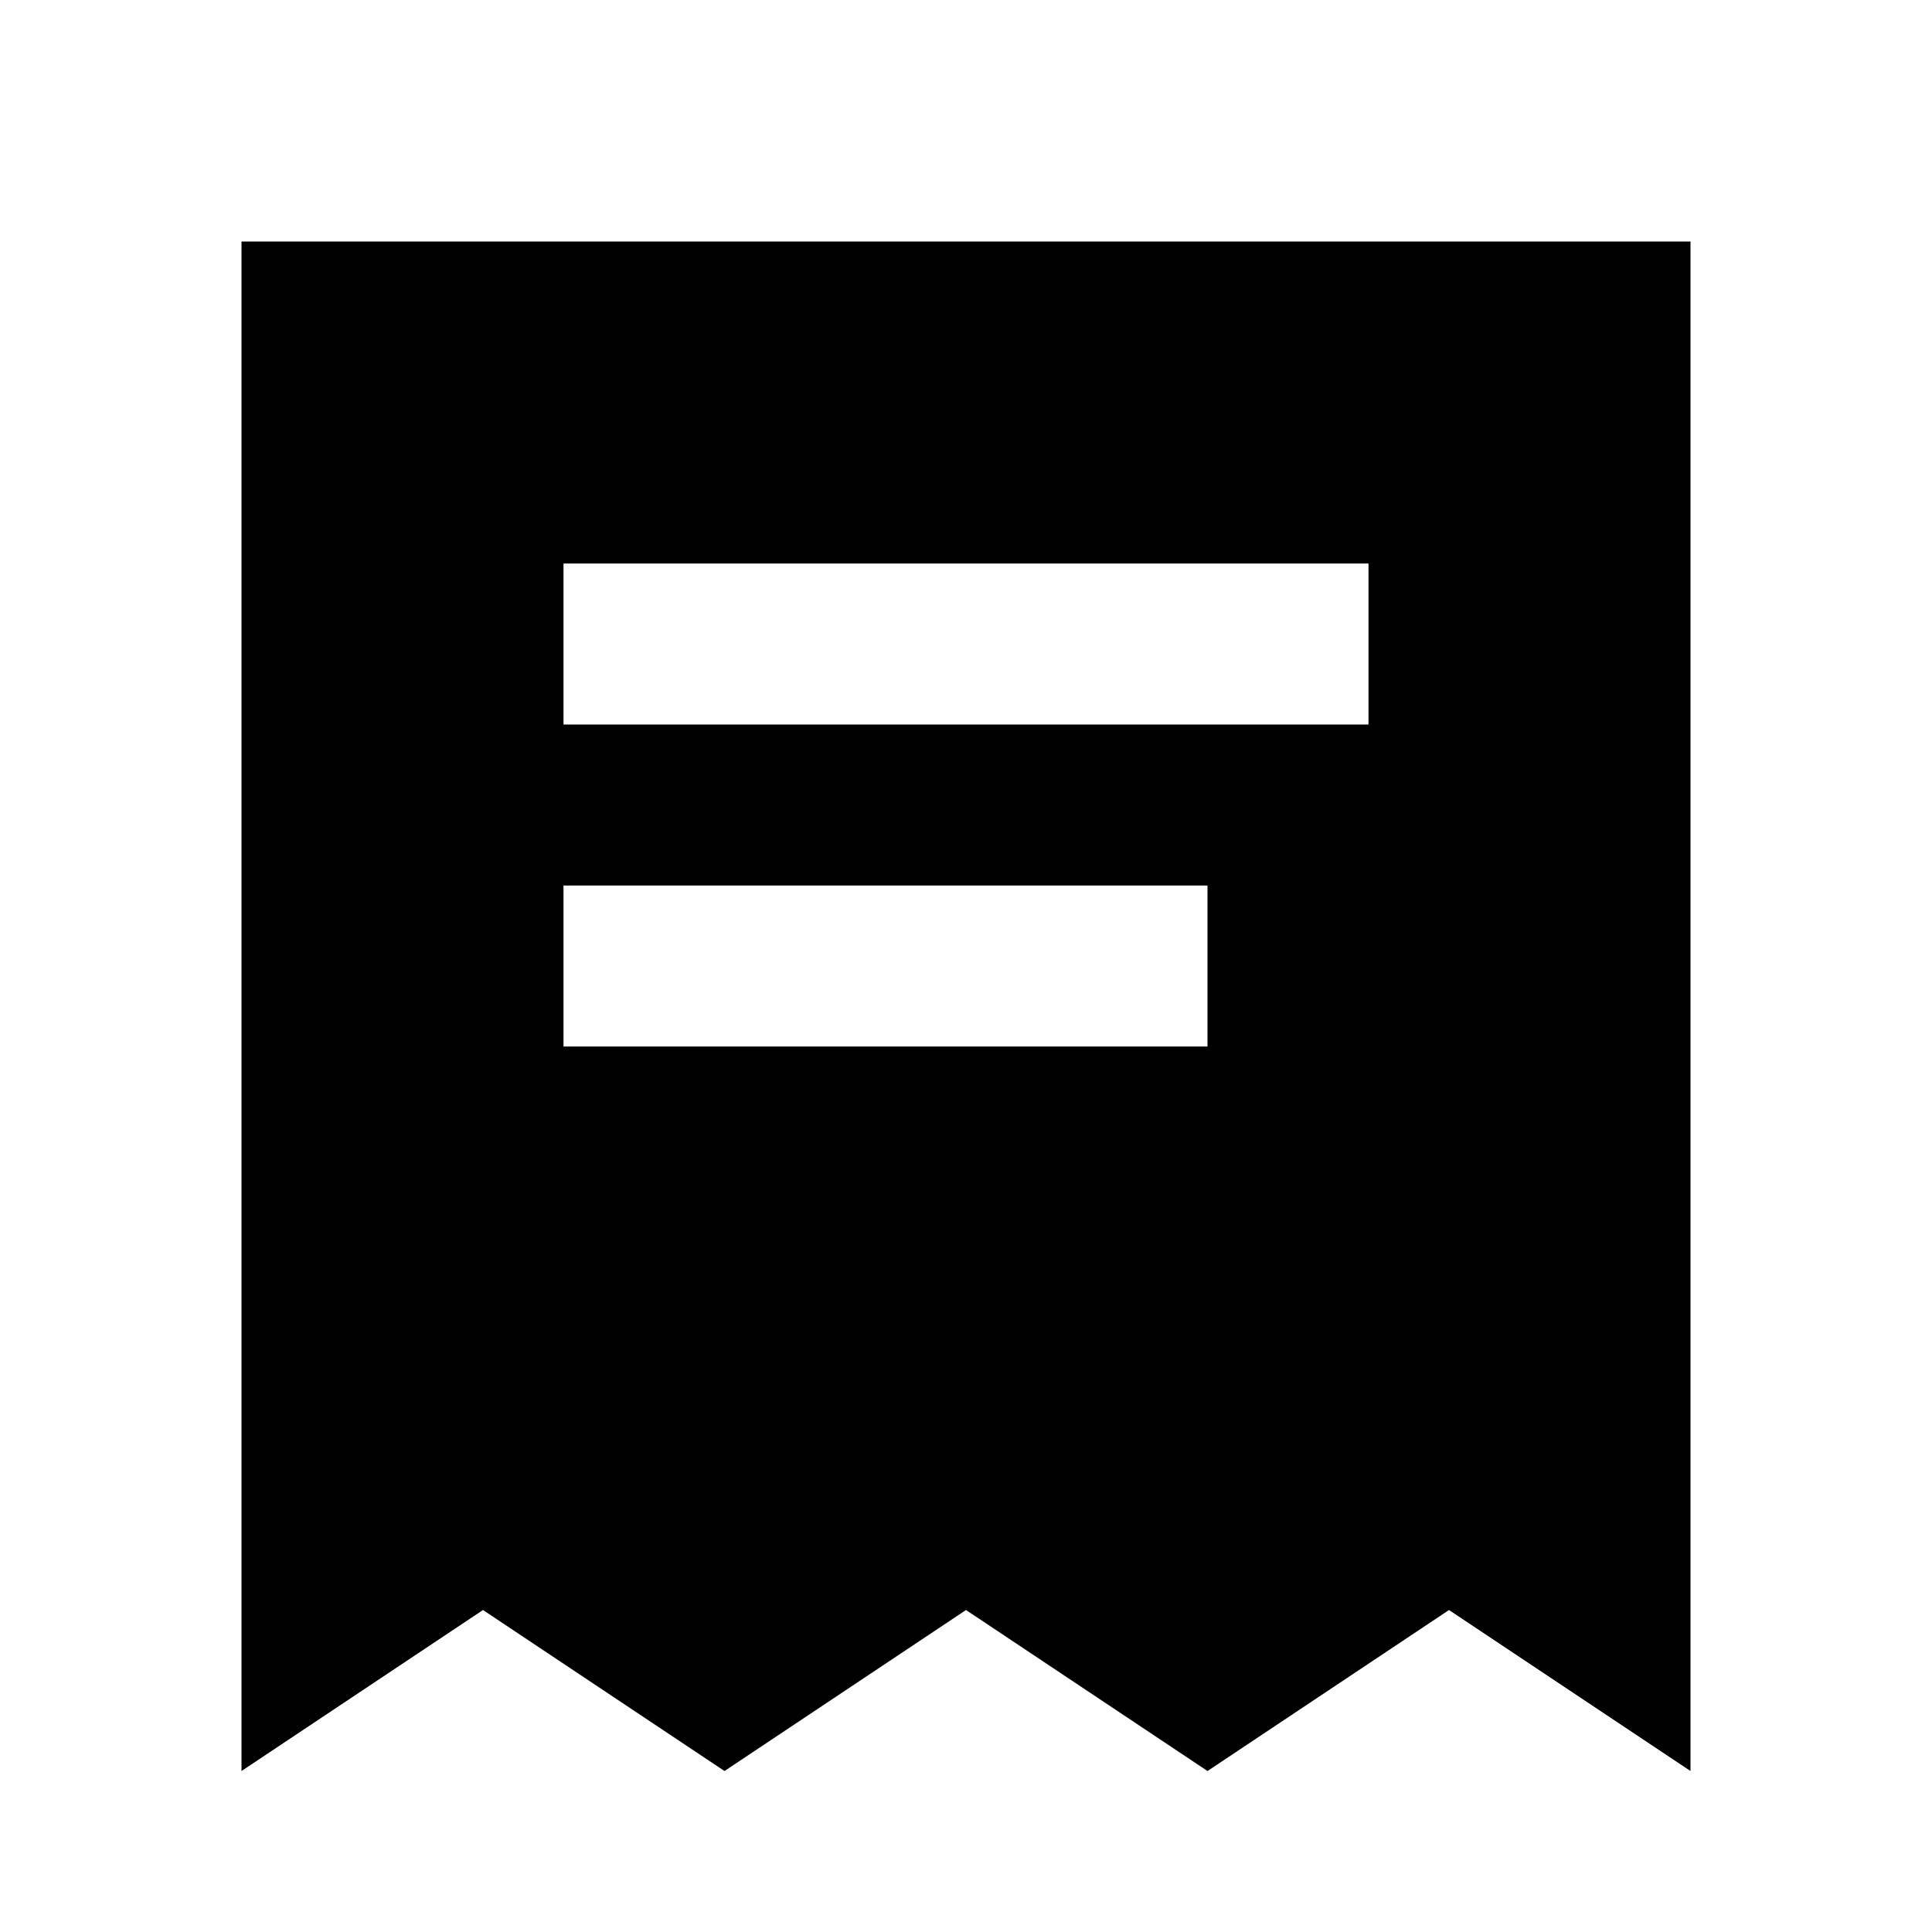 <svg xmlns="http://www.w3.org/2000/svg" xmlns:xlink="http://www.w3.org/1999/xlink" width="24" height="24" viewBox="0 0 24 24"><path fill="currentColor" d="M3 3v19l3-2l3 2l3-2l3 2l3-2l3 2V3zm14 4v2H7V7zm-2 4v2H7v-2z"/></svg>